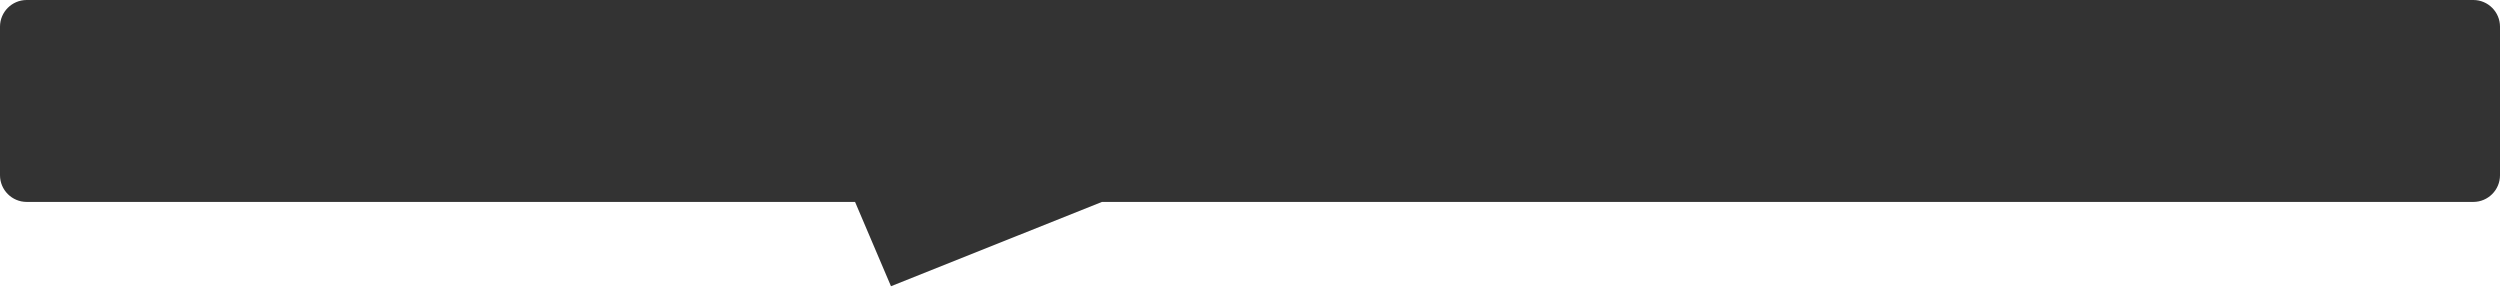 ﻿<?xml version="1.0" encoding="utf-8"?>
<svg version="1.1" xmlns:xlink="http://www.w3.org/1999/xlink" width="468px" height="54px" xmlns="http://www.w3.org/2000/svg">
  <g transform="matrix(1 0 0 1 -1082 -692 )">
    <path d="M 1082 724.8  C 1082 724.8  1082 697  1082 697  C 1082 694.239  1084.239 692  1087 692  C 1087 692  1545 692  1545 692  C 1547.761 692  1550 694.239  1550 697  C 1550 697  1550 724.8  1550 724.8  C 1550 727.561  1547.761 729.8  1545 729.8  C 1545 729.8  1288.286 729.8  1288.286 729.8  C 1288.286 729.8  1248.79 745.58  1248.79 745.58  C 1248.79 745.58  1242.067 729.8  1242.067 729.8  C 1242.067 729.8  1087 729.8  1087 729.8  C 1084.239 729.8  1082 727.561  1082 724.8  Z " fill-rule="nonzero" fill="#000000" stroke="none" fill-opacity="0.8" />
  </g>
</svg>